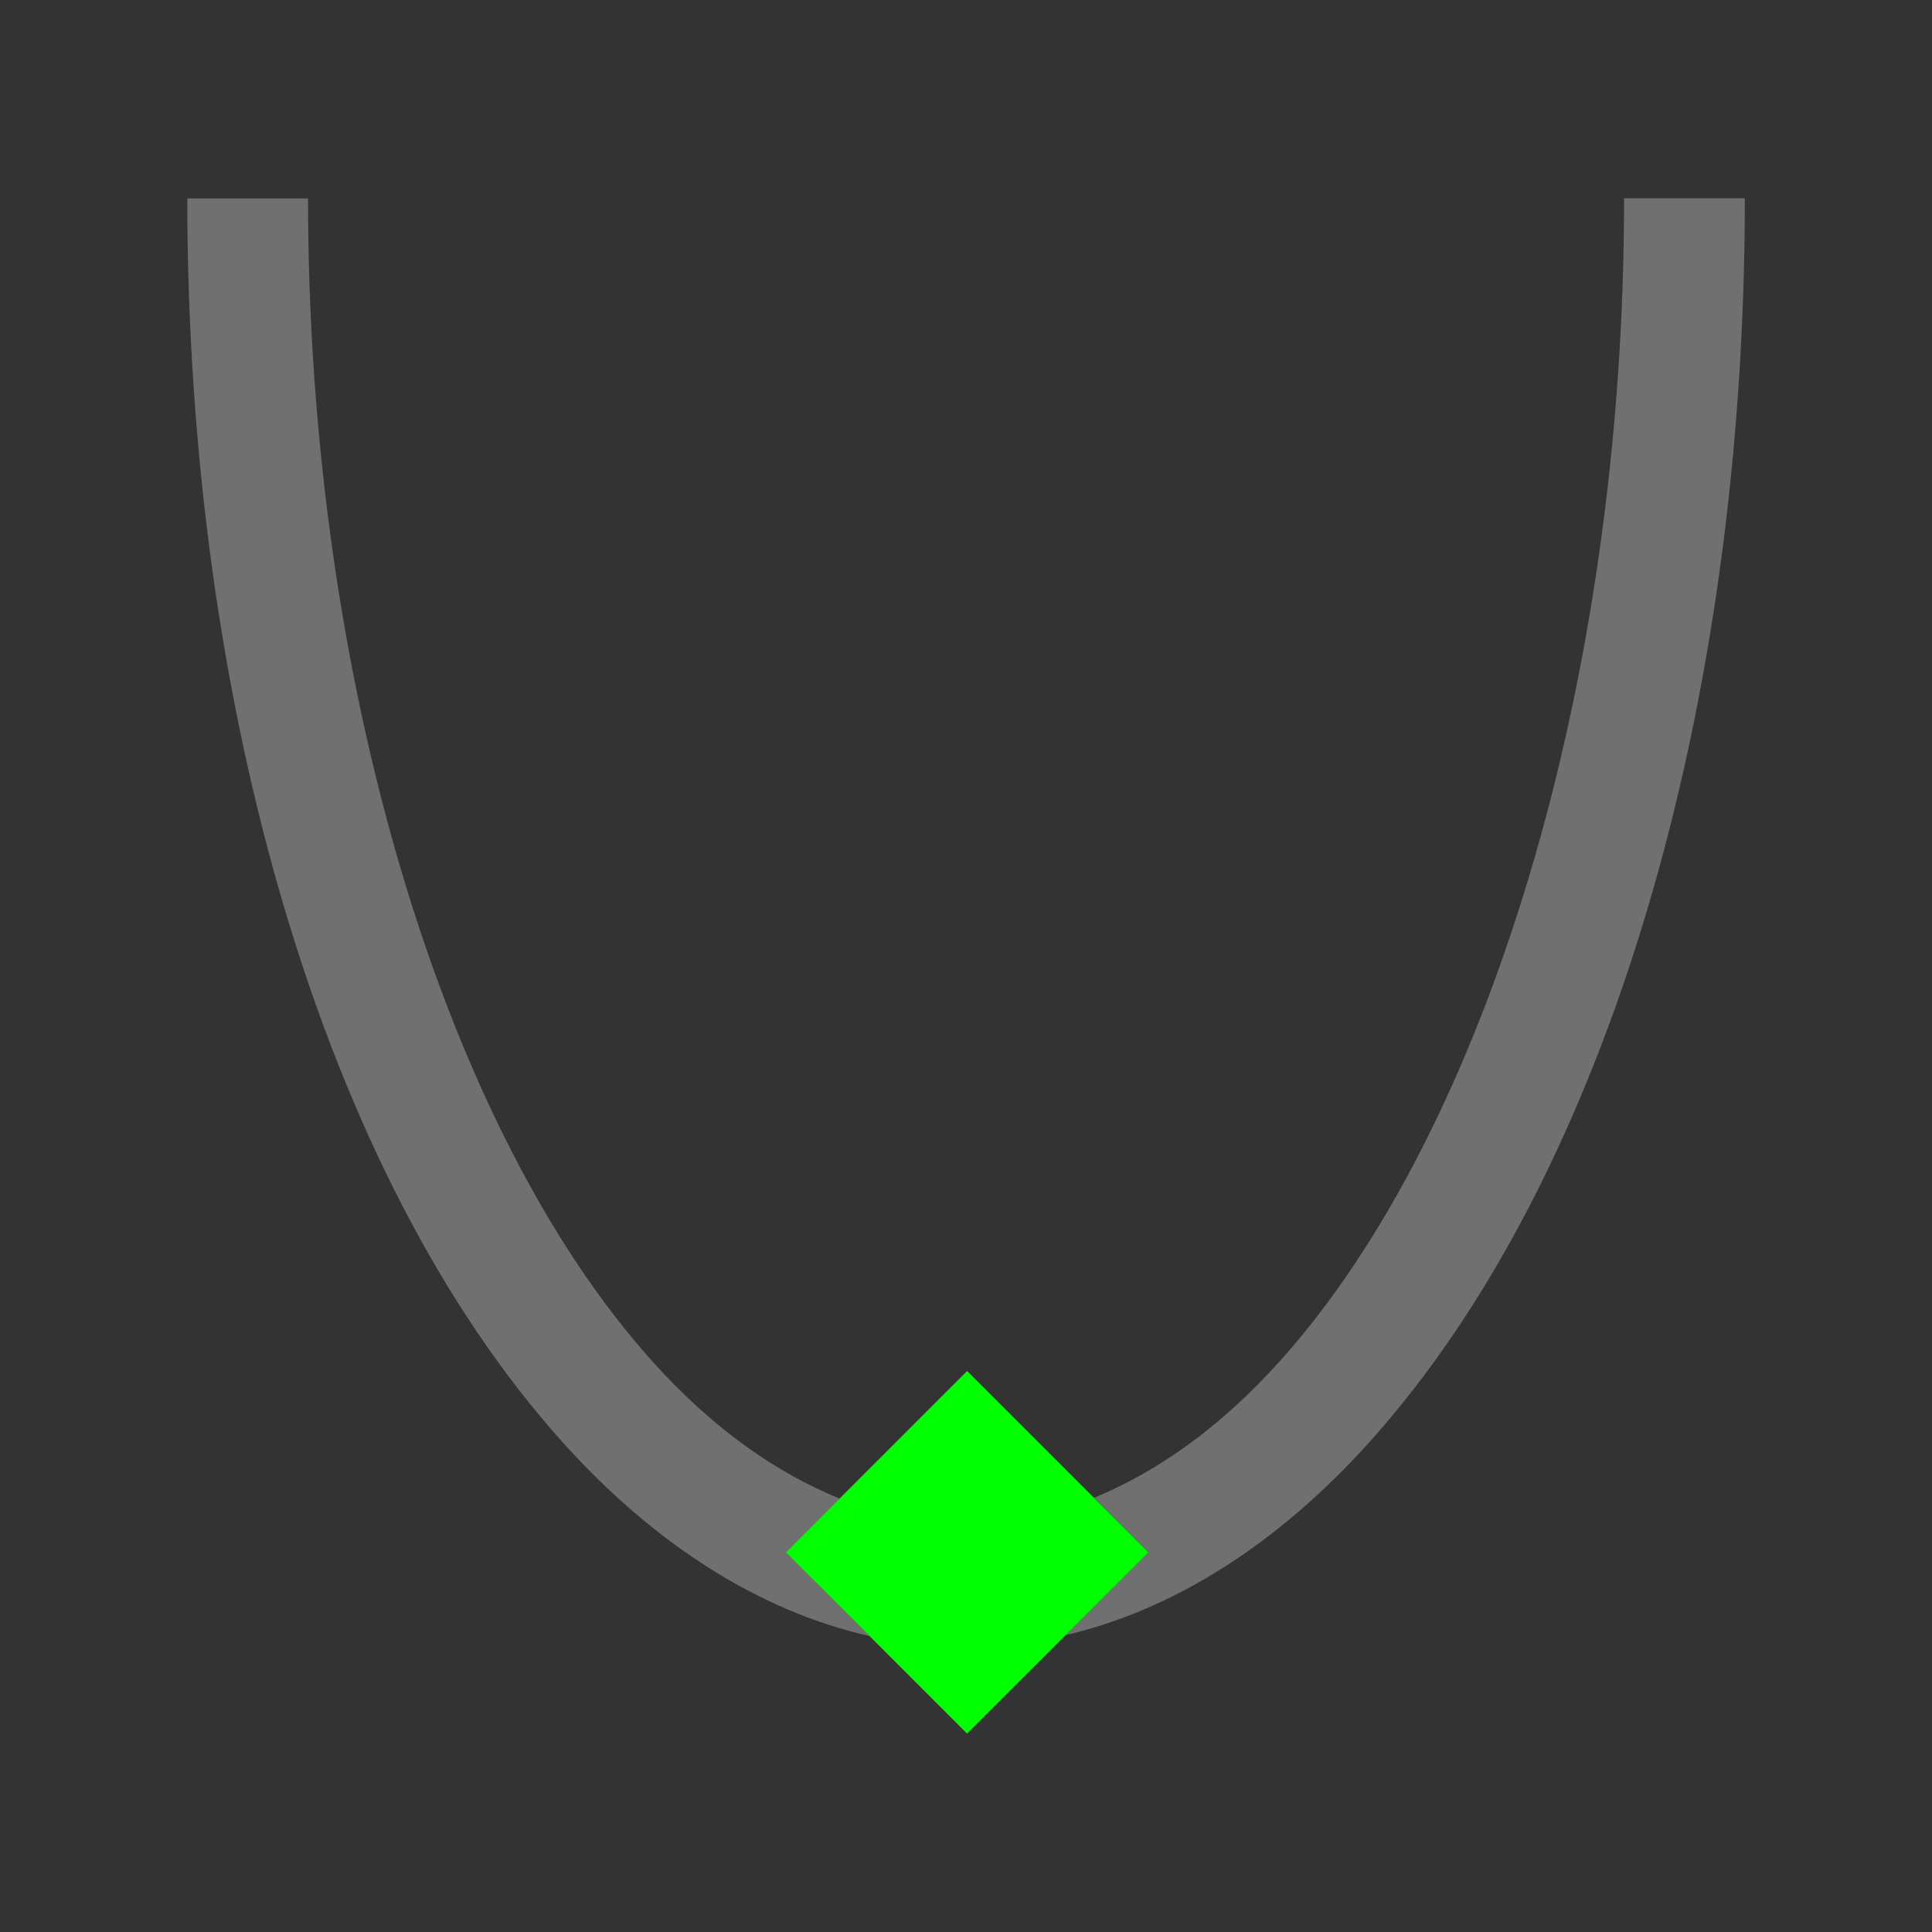 <?xml version="1.0" encoding="UTF-8" standalone="no"?>
<!-- Created with Inkscape (http://www.inkscape.org/) -->

<svg xmlns:dc="http://purl.org/dc/elements/1.1/" xmlns:cc="http://creativecommons.org/ns#" xmlns:rdf="http://www.w3.org/1999/02/22-rdf-syntax-ns#" xmlns:svg="http://www.w3.org/2000/svg" xmlns="http://www.w3.org/2000/svg" xmlns:sodipodi="http://sodipodi.sourceforge.net/DTD/sodipodi-0.dtd" xmlns:inkscape="http://www.inkscape.org/namespaces/inkscape" width="22" height="22" viewBox="0 0 22 22" version="1.1" id="main" inkscape:version="0.92+devel (577a34f67d, 2017-10-05, custom)" sodipodi:docname="minimum.svg">
  <rect x="0" y="0" width="22" height="22" fill="#333333" stroke="none"/>
  <defs id="ol-defs" />
  <sodipodi:namedview id="base" pagecolor="#002466" bordercolor="#ffffff" borderopacity="0.30" inkscape:pageopacity="1" inkscape:pageshadow="2" inkscape:zoom="13.140625" inkscape:document-units="px" inkscape:current-layer="main" inkscape:document-rotation="0" showgrid="false" inkscape:showpageshadow="false" borderlayer="true" inkscape:window-width="1920" inkscape:window-height="1029" inkscape:window-x="0" inkscape:window-y="22" inkscape:window-maximized="1" units="px" inkscape:cx="6.7489002" inkscape:cy="8.0269055" />
  <g id="g829" inkscape:label="#minimum" style="stroke:none;stroke-width:0.727" transform="scale(1.375)">
    <path style="fill:none;stroke:none;stroke-width:0.727" d="M -5.5000004e-8,-4.9999999e-8 H 16 V 16 H -5.5000004e-8 Z" id="boundary" inkscape:label="#boundary" inkscape:connector-curvature="0" />
    <path inkscape:label="#" id="path818" d="M 7.201,13.549 C 6.291,13.343 5.419,12.791 4.652,11.936 2.675,9.729 1.551,5.843 1.551,1.643 h 1 c 1e-7,4.017 1.141,7.723 2.846,9.625 0.51,0.569 1.034,0.929 1.557,1.143 l -0.445,0.445 z m 1.621,-0.006 0.688,-0.688 -0.449,-0.451 c 0.518,-0.215 1.037,-0.573 1.543,-1.137 1.705,-1.902 2.846,-5.608 2.846,-9.625 h 1 c 0,4.201 -1.124,8.087 -3.102,10.293 -0.76,0.848 -1.624,1.397 -2.525,1.607 z" style="color:#000000;font-style:normal;font-variant:normal;font-weight:normal;font-stretch:normal;font-size:medium;line-height:normal;font-family:sans-serif;font-variant-ligatures:normal;font-variant-position:normal;font-variant-caps:normal;font-variant-numeric:normal;font-variant-alternates:normal;font-variant-east-asian:normal;font-feature-settings:normal;font-variation-settings:normal;text-indent:0;text-align:start;text-decoration:none;text-decoration-line:none;text-decoration-style:solid;text-decoration-color:#000000;letter-spacing:normal;word-spacing:normal;text-transform:none;writing-mode:lr-tb;direction:ltr;text-orientation:mixed;dominant-baseline:auto;baseline-shift:baseline;text-anchor:start;white-space:normal;shape-padding:0;clip-rule:nonzero;display:inline;overflow:visible;visibility:visible;opacity:0.3;isolation:auto;mix-blend-mode:normal;color-interpolation:sRGB;color-interpolation-filters:linearRGB;solid-color:#000000;solid-opacity:1;vector-effect:none;fill:#ffffff;fill-opacity:1;fill-rule:nonzero;stroke:none;stroke-width:0.727;stroke-linecap:butt;stroke-linejoin:miter;stroke-miterlimit:4;stroke-dasharray:none;stroke-dashoffset:0;stroke-opacity:1;color-rendering:auto;image-rendering:auto;shape-rendering:auto;text-rendering:auto;enable-background:accumulate" inkscape:connector-curvature="0" />
    <path inkscape:label="#" id="rect820" d="M 8.009,14.357 9.511,12.856 8.009,11.354 6.508,12.856 Z" style="fill:#00ff00;stroke:none;stroke-width:0.727;stroke-miterlimit:4;stroke-dasharray:none" inkscape:connector-curvature="0" />
  </g>
</svg>
